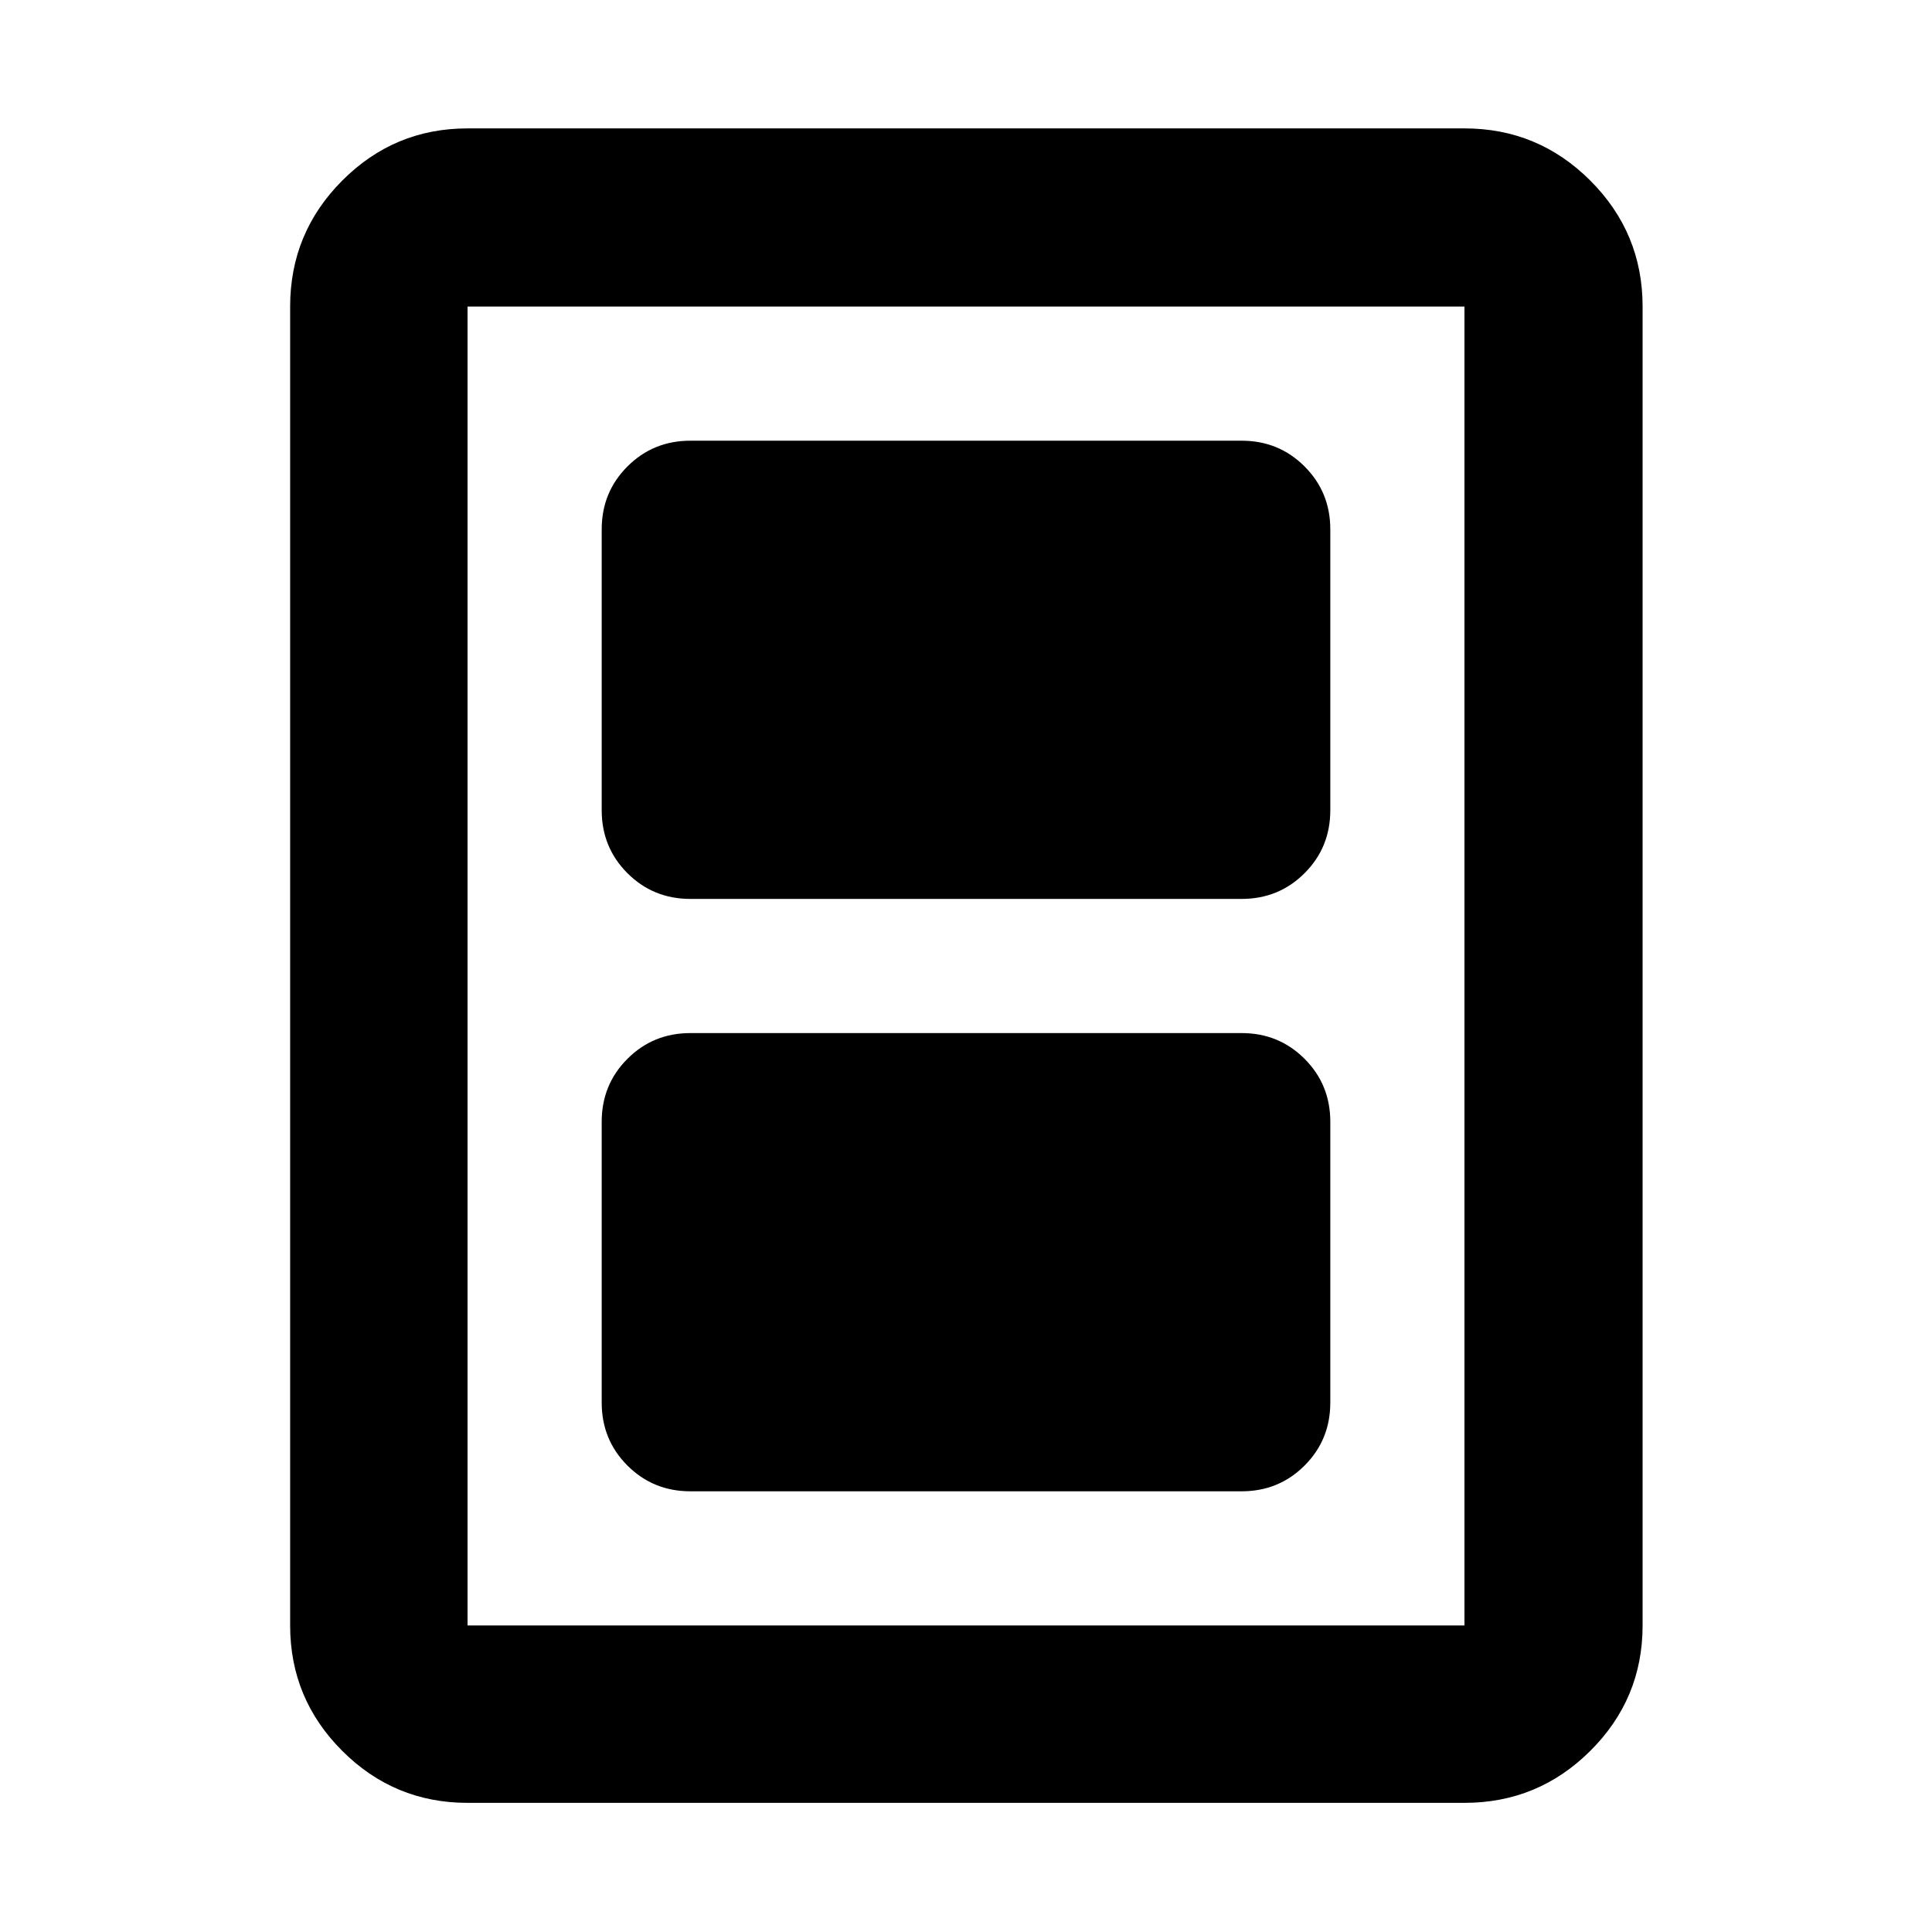 <svg xmlns="http://www.w3.org/2000/svg" height="40" viewBox="0 -960 960 960" width="40"><path d="M343.06-218.98h273.88q18.5 0 31.29-12.79t12.79-31.29v-139.53q0-18.5-12.79-31.29t-31.29-12.79H343.06q-18.5 0-31.29 12.79t-12.79 31.29v139.53q0 18.5 12.79 31.29t31.29 12.79Zm0-294.35h273.88q18.5 0 31.29-12.79t12.79-31.29v-139.53q0-18.5-12.79-31.29t-31.29-12.79H343.06q-18.5 0-31.29 12.79t-12.79 31.29v139.53q0 18.5 12.79 31.29t31.29 12.79ZM816.2-152.32q0 36.44-25.96 62.29-25.96 25.86-62.56 25.86H232.32q-36.44 0-62.29-25.86-25.86-25.85-25.86-62.29v-655.36q0-36.6 25.86-62.56 25.85-25.96 62.29-25.96h495.36q36.6 0 62.56 25.96t25.96 62.56v655.36Zm-88.52 0v-655.36H232.32v655.36h495.36Zm0-655.36H232.32h495.36Z"/></svg>